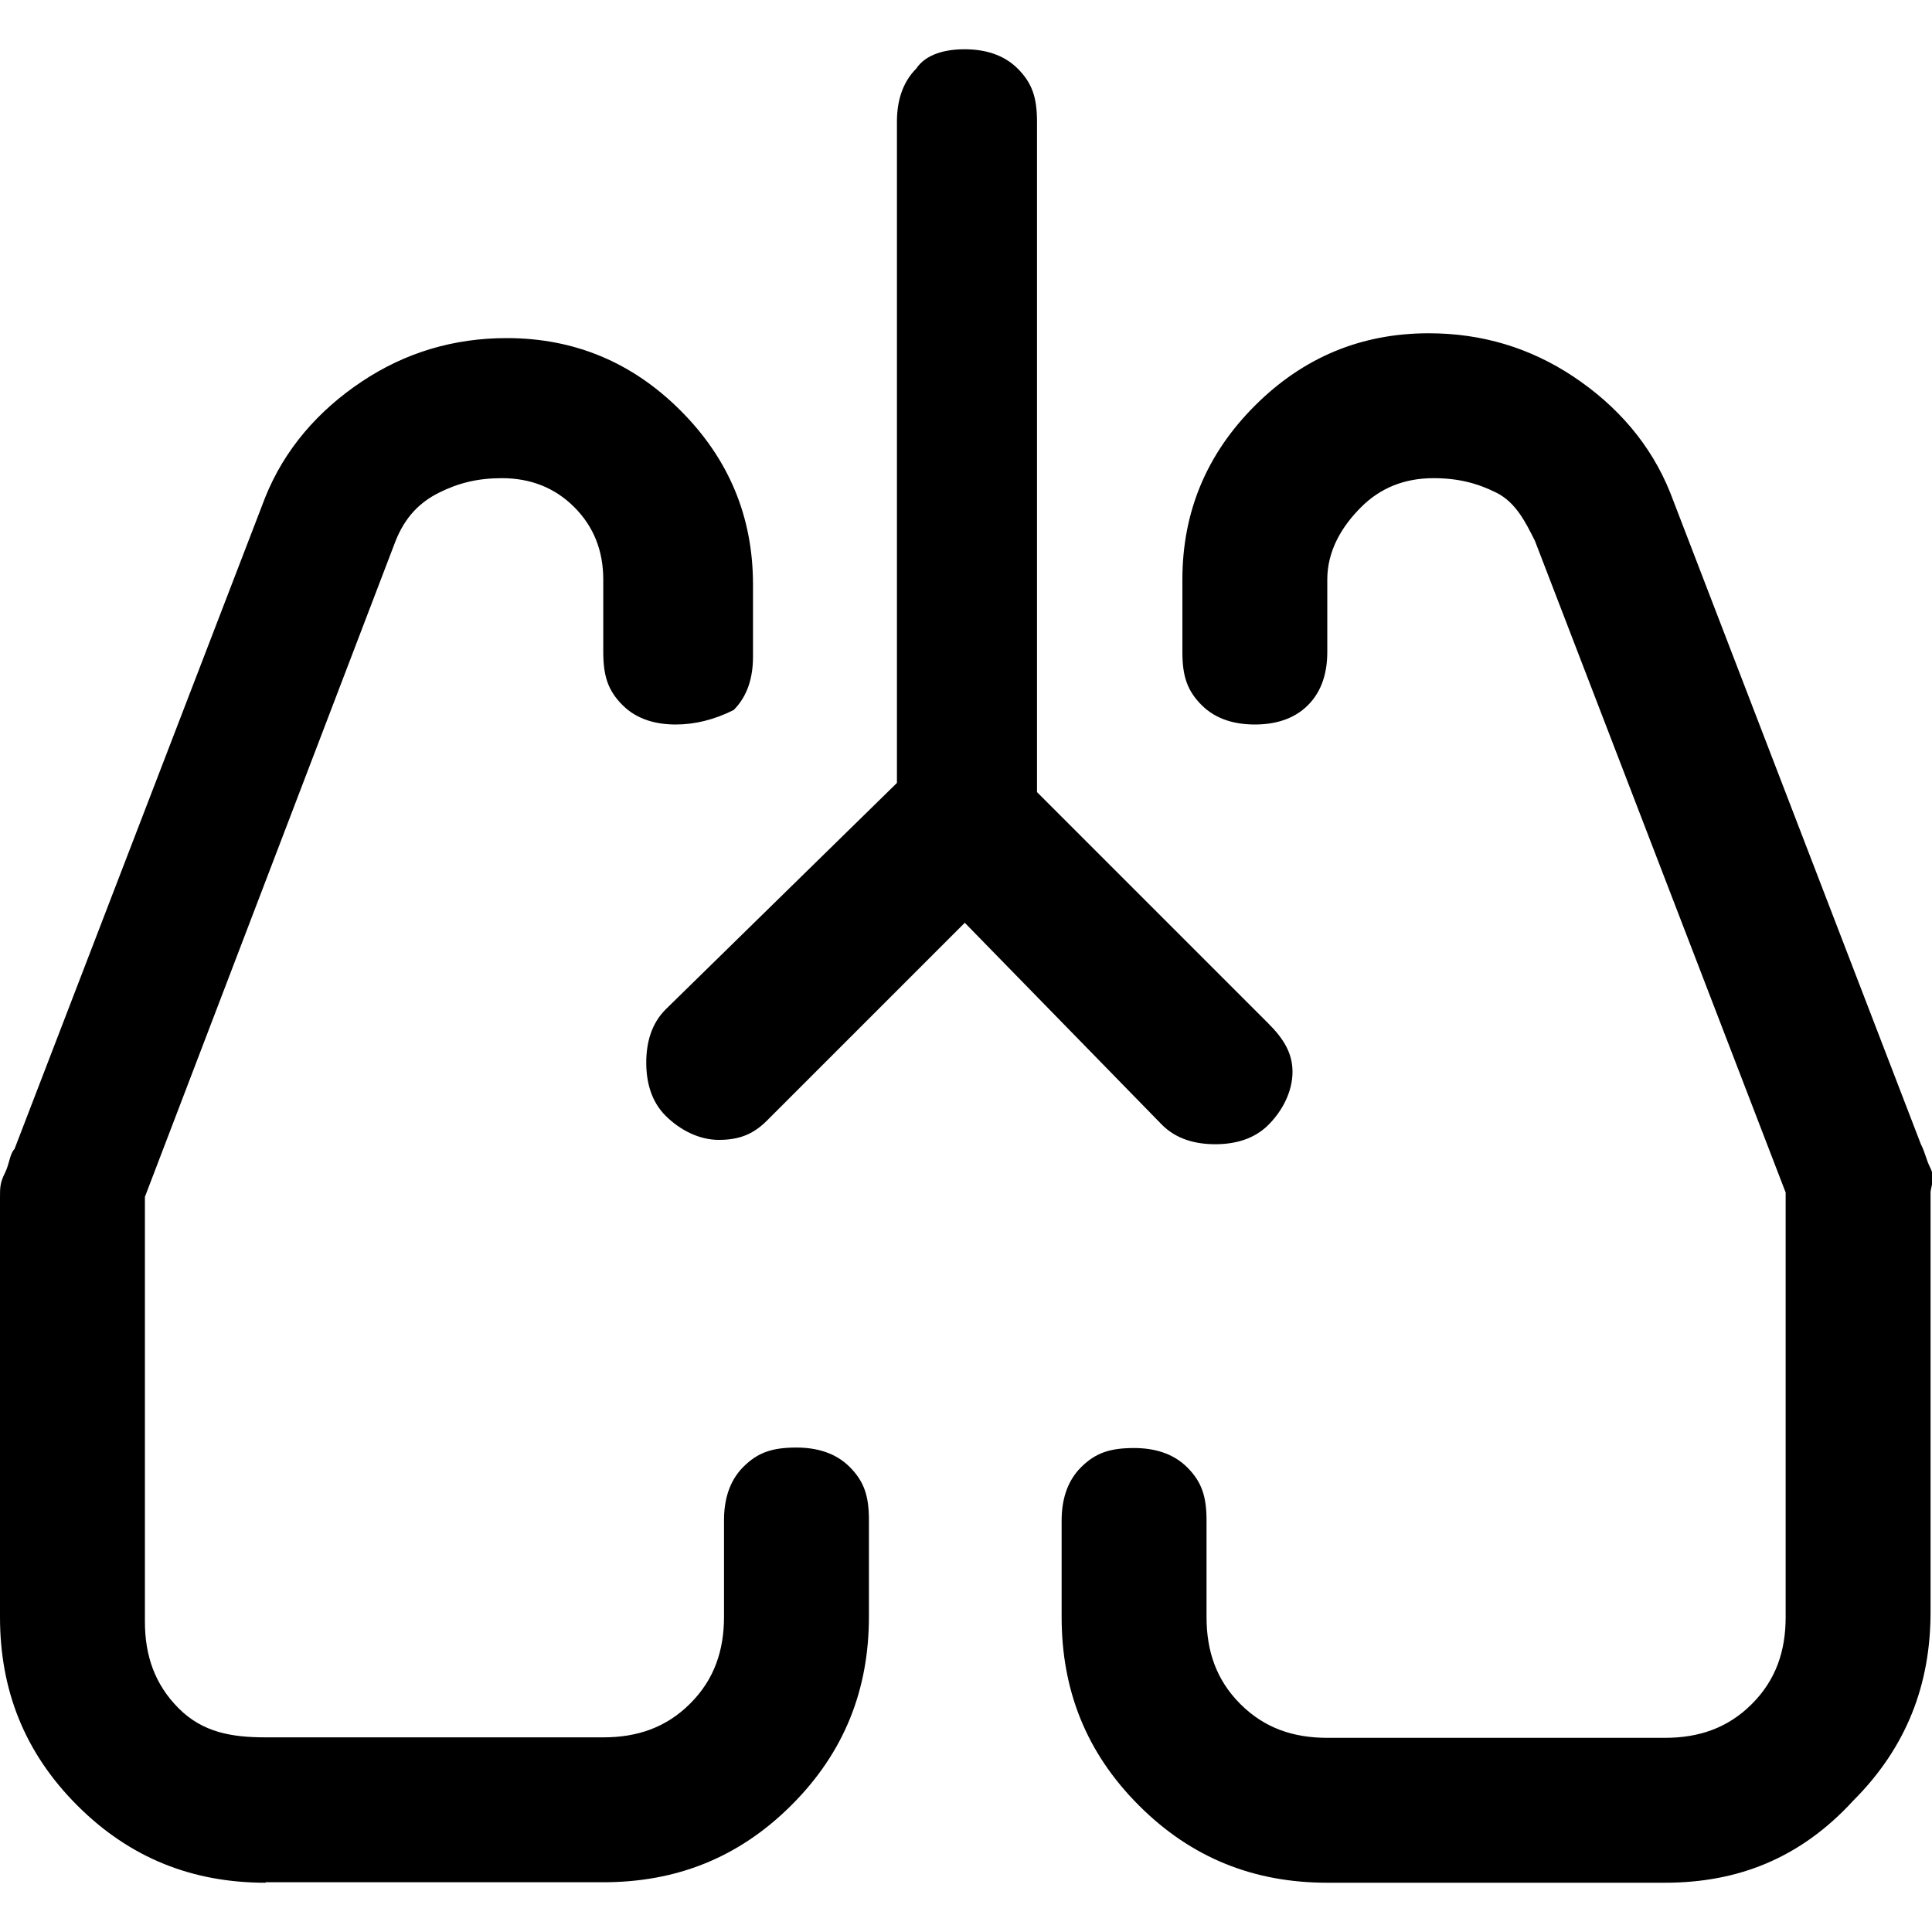 <?xml version="1.0" encoding="UTF-8"?><svg id="Layer_1" xmlns="http://www.w3.org/2000/svg" viewBox="0 0 40 40"><defs><style>.cls-1{fill:none;}</style></defs><rect class="cls-1" x="0" y="0" width="40" height="40"/><path d="m19.98,19.1l-4.1,4.1c-.3.3-.6.4-1,.4s-.8-.2-1.1-.5c-.3-.3-.4-.7-.4-1.1s.1-.8.4-1.1l4.79-4.69V2.52c0-.4.1-.8.4-1.1.2-.3.6-.4,1-.4s.8.1,1.1.4c.3.3.4.6.4,1.1v13.88l4.79,4.79c.3.3.5.6.5,1s-.2.8-.5,1.1c-.3.3-.7.4-1.1.4s-.8-.1-1.1-.4l-4.1-4.2Zm-14.48,19.88c-1.5,0-2.8-.5-3.9-1.6-1.1-1.1-1.6-2.4-1.6-3.9v-8.69c0-.2,0-.3.1-.5s.1-.4.2-.5l5.19-13.49c.4-1,1.1-1.8,2-2.4.9-.6,1.9-.9,3-.9,1.4,0,2.6.5,3.6,1.5s1.5,2.2,1.5,3.6v1.5c0,.4-.1.8-.4,1.1-.4.2-.8.3-1.2.3s-.8-.1-1.1-.4c-.3-.3-.4-.6-.4-1.1v-1.5c0-.6-.2-1.1-.6-1.5s-.9-.6-1.5-.6c-.5,0-.9.1-1.3.3-.4.2-.7.5-.9,1l-5.19,13.58v8.79c0,.7.2,1.3.7,1.8s1.1.6,1.8.6h6.99c.7,0,1.3-.2,1.8-.7s.7-1.1.7-1.8v-2c0-.4.1-.8.4-1.1s.6-.4,1.1-.4c.4,0,.8.1,1.1.4.3.3.4.6.4,1.1v2c0,1.5-.5,2.8-1.6,3.9-1.1,1.1-2.4,1.6-3.9,1.6h-6.99Zm28.97,0h-6.99c-1.5,0-2.8-.5-3.9-1.6-1.1-1.1-1.6-2.4-1.6-3.9v-2c0-.4.1-.8.4-1.1s.6-.4,1.1-.4c.4,0,.8.1,1.1.4.3.3.4.6.4,1.1v2c0,.7.2,1.3.7,1.8s1.1.7,1.8.7h6.99c.7,0,1.3-.2,1.8-.7s.7-1.1.7-1.8v-8.79l-5.19-13.49c-.2-.4-.4-.8-.8-1-.4-.2-.8-.3-1.3-.3-.6,0-1.1.2-1.5.6-.4.4-.7.9-.7,1.5v1.5c0,.4-.1.8-.4,1.1-.3.3-.7.4-1.1.4s-.8-.1-1.1-.4c-.3-.3-.4-.6-.4-1.1v-1.5c0-1.4.5-2.6,1.5-3.6s2.2-1.5,3.6-1.5c1.1,0,2.1.3,3,.9.9.6,1.6,1.4,2,2.4l5.19,13.49c.1.2.1.3.2.5s0,.4,0,.5v8.69c0,1.5-.5,2.8-1.6,3.9-1.1,1.2-2.4,1.7-3.9,1.7Z"/></svg>